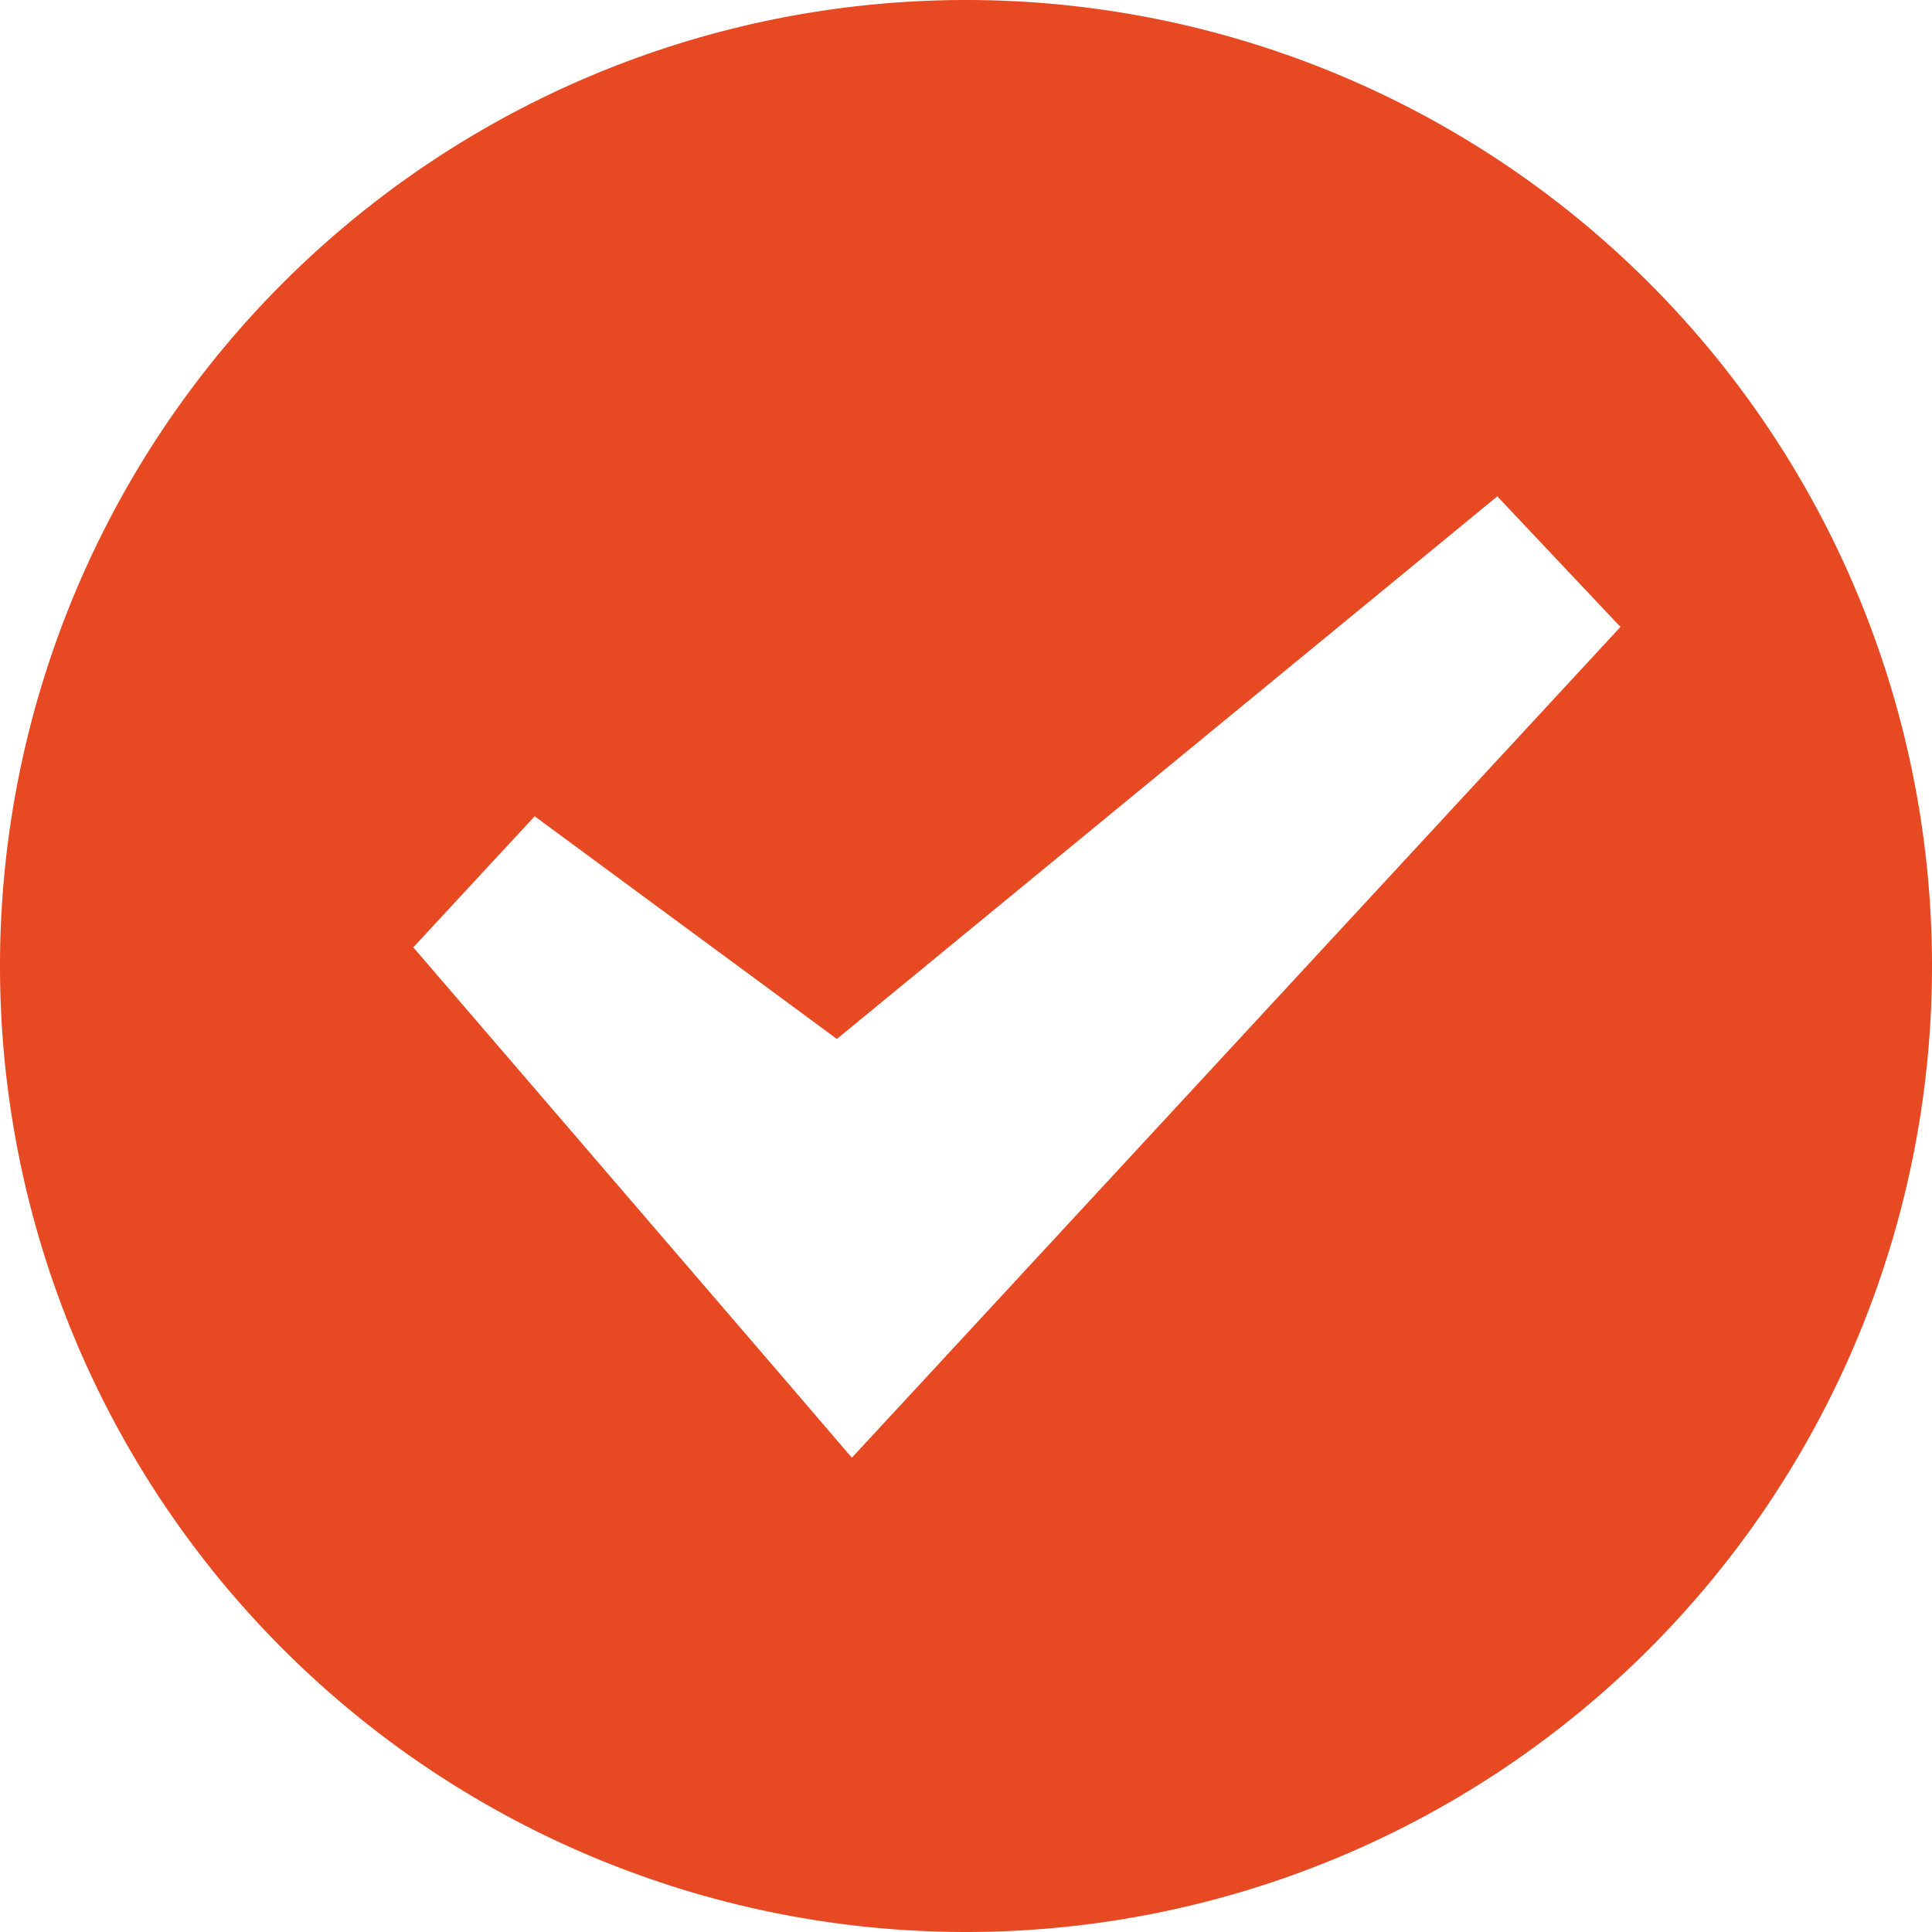 <svg viewBox="0 0 12 12" width="12" height="12" xmlns="http://www.w3.org/2000/svg"><path d="M6 0a6 6 0 1 0 0 12A6 6 0 0 0 6 0zm-.283 8.594l-.426.46-.408-.476-2.316-2.694.754-.814 1.877 1.383L9.3 3.083l.765.811-4.348 4.7z" fill="#E74923" fill-rule="evenodd"/></svg>
